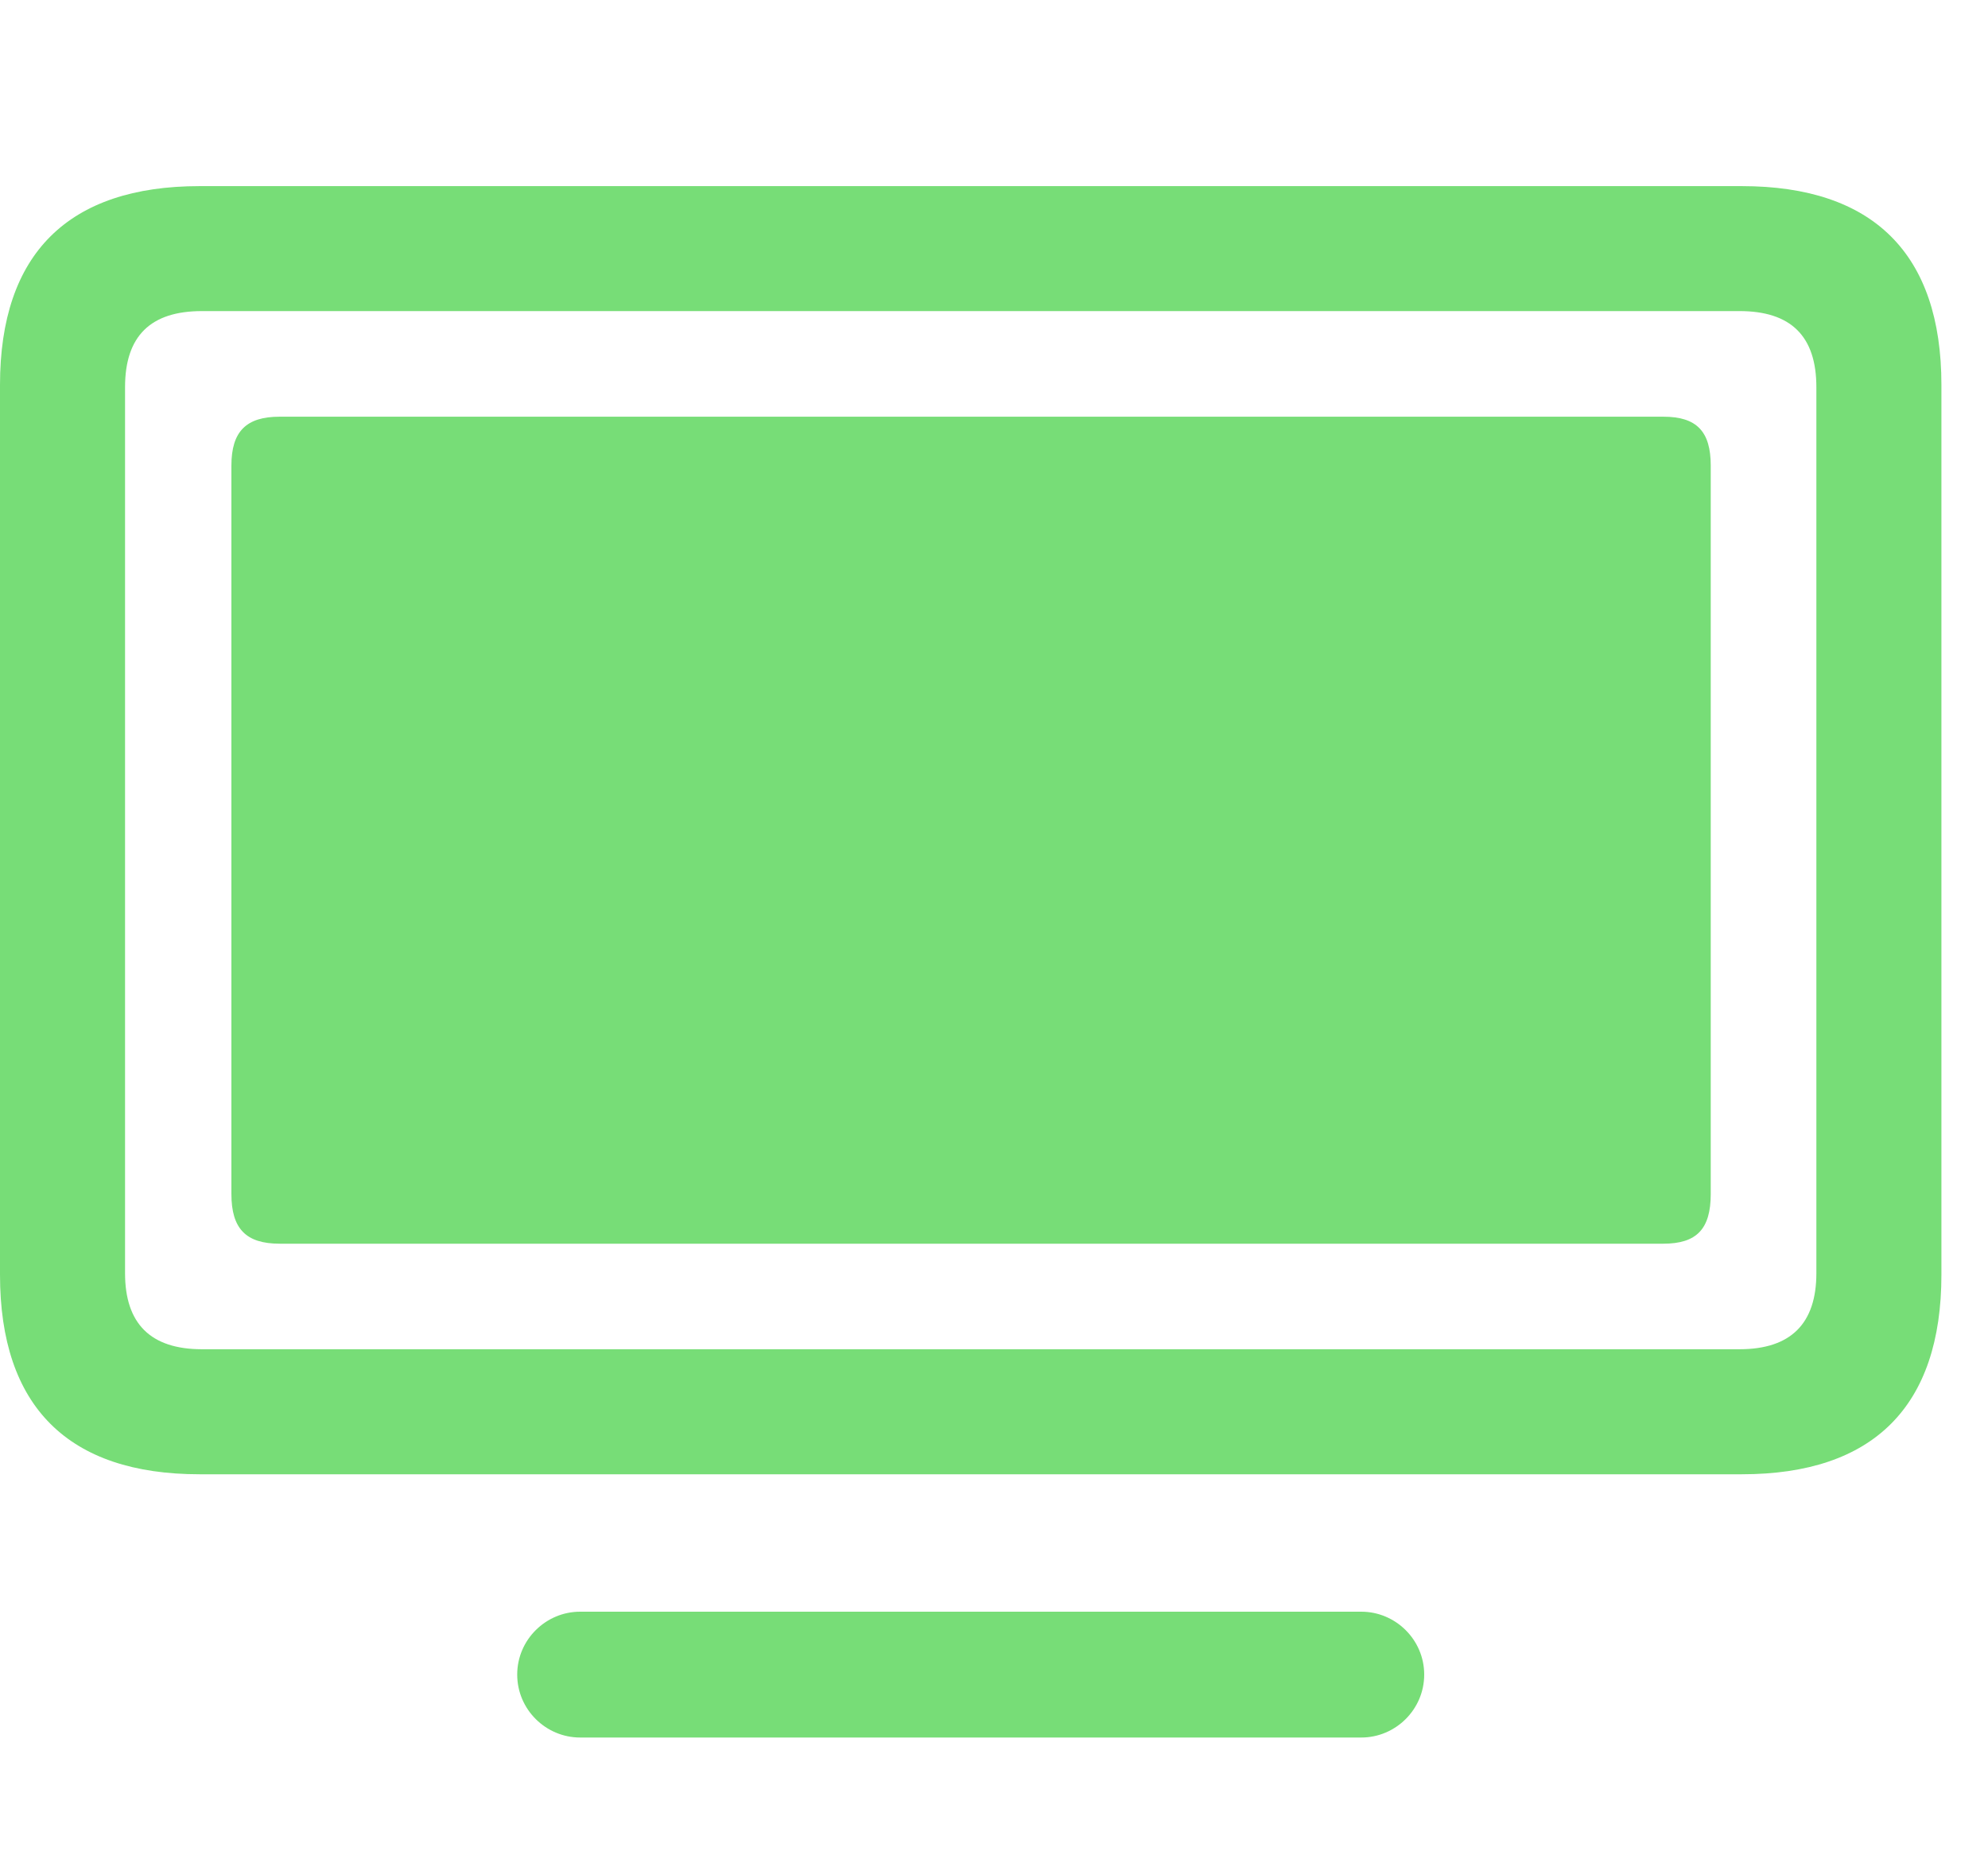<svg width="30" height="28" viewBox="0 0 30 28" fill="none" xmlns="http://www.w3.org/2000/svg">
<path d="M3.012 22.25H26.285C28.266 22.25 29.297 21.23 29.297 19.238V5.809C29.297 3.828 28.266 2.809 26.285 2.809H3.012C1.031 2.809 0 3.828 0 5.809V19.238C0 21.23 1.031 22.25 3.012 22.25ZM3.047 20.363C2.273 20.363 1.887 19.977 1.887 19.215V5.844C1.887 5.07 2.273 4.695 3.047 4.695H26.25C27.023 4.695 27.41 5.07 27.41 5.844V19.215C27.41 19.977 27.023 20.363 26.25 20.363H3.047ZM8.754 26.223H20.543C21.059 26.223 21.492 25.801 21.492 25.273C21.492 24.746 21.059 24.324 20.543 24.324H8.754C8.238 24.324 7.805 24.746 7.805 25.273C7.805 25.801 8.238 26.223 8.754 26.223ZM4.219 18.77H25.102C25.605 18.77 25.816 18.547 25.816 18.02V7.027C25.816 6.512 25.605 6.289 25.102 6.289H4.219C3.715 6.289 3.492 6.512 3.492 7.027V18.02C3.492 18.547 3.715 18.77 4.219 18.77Z" fill="#77DD77"/>
</svg>
